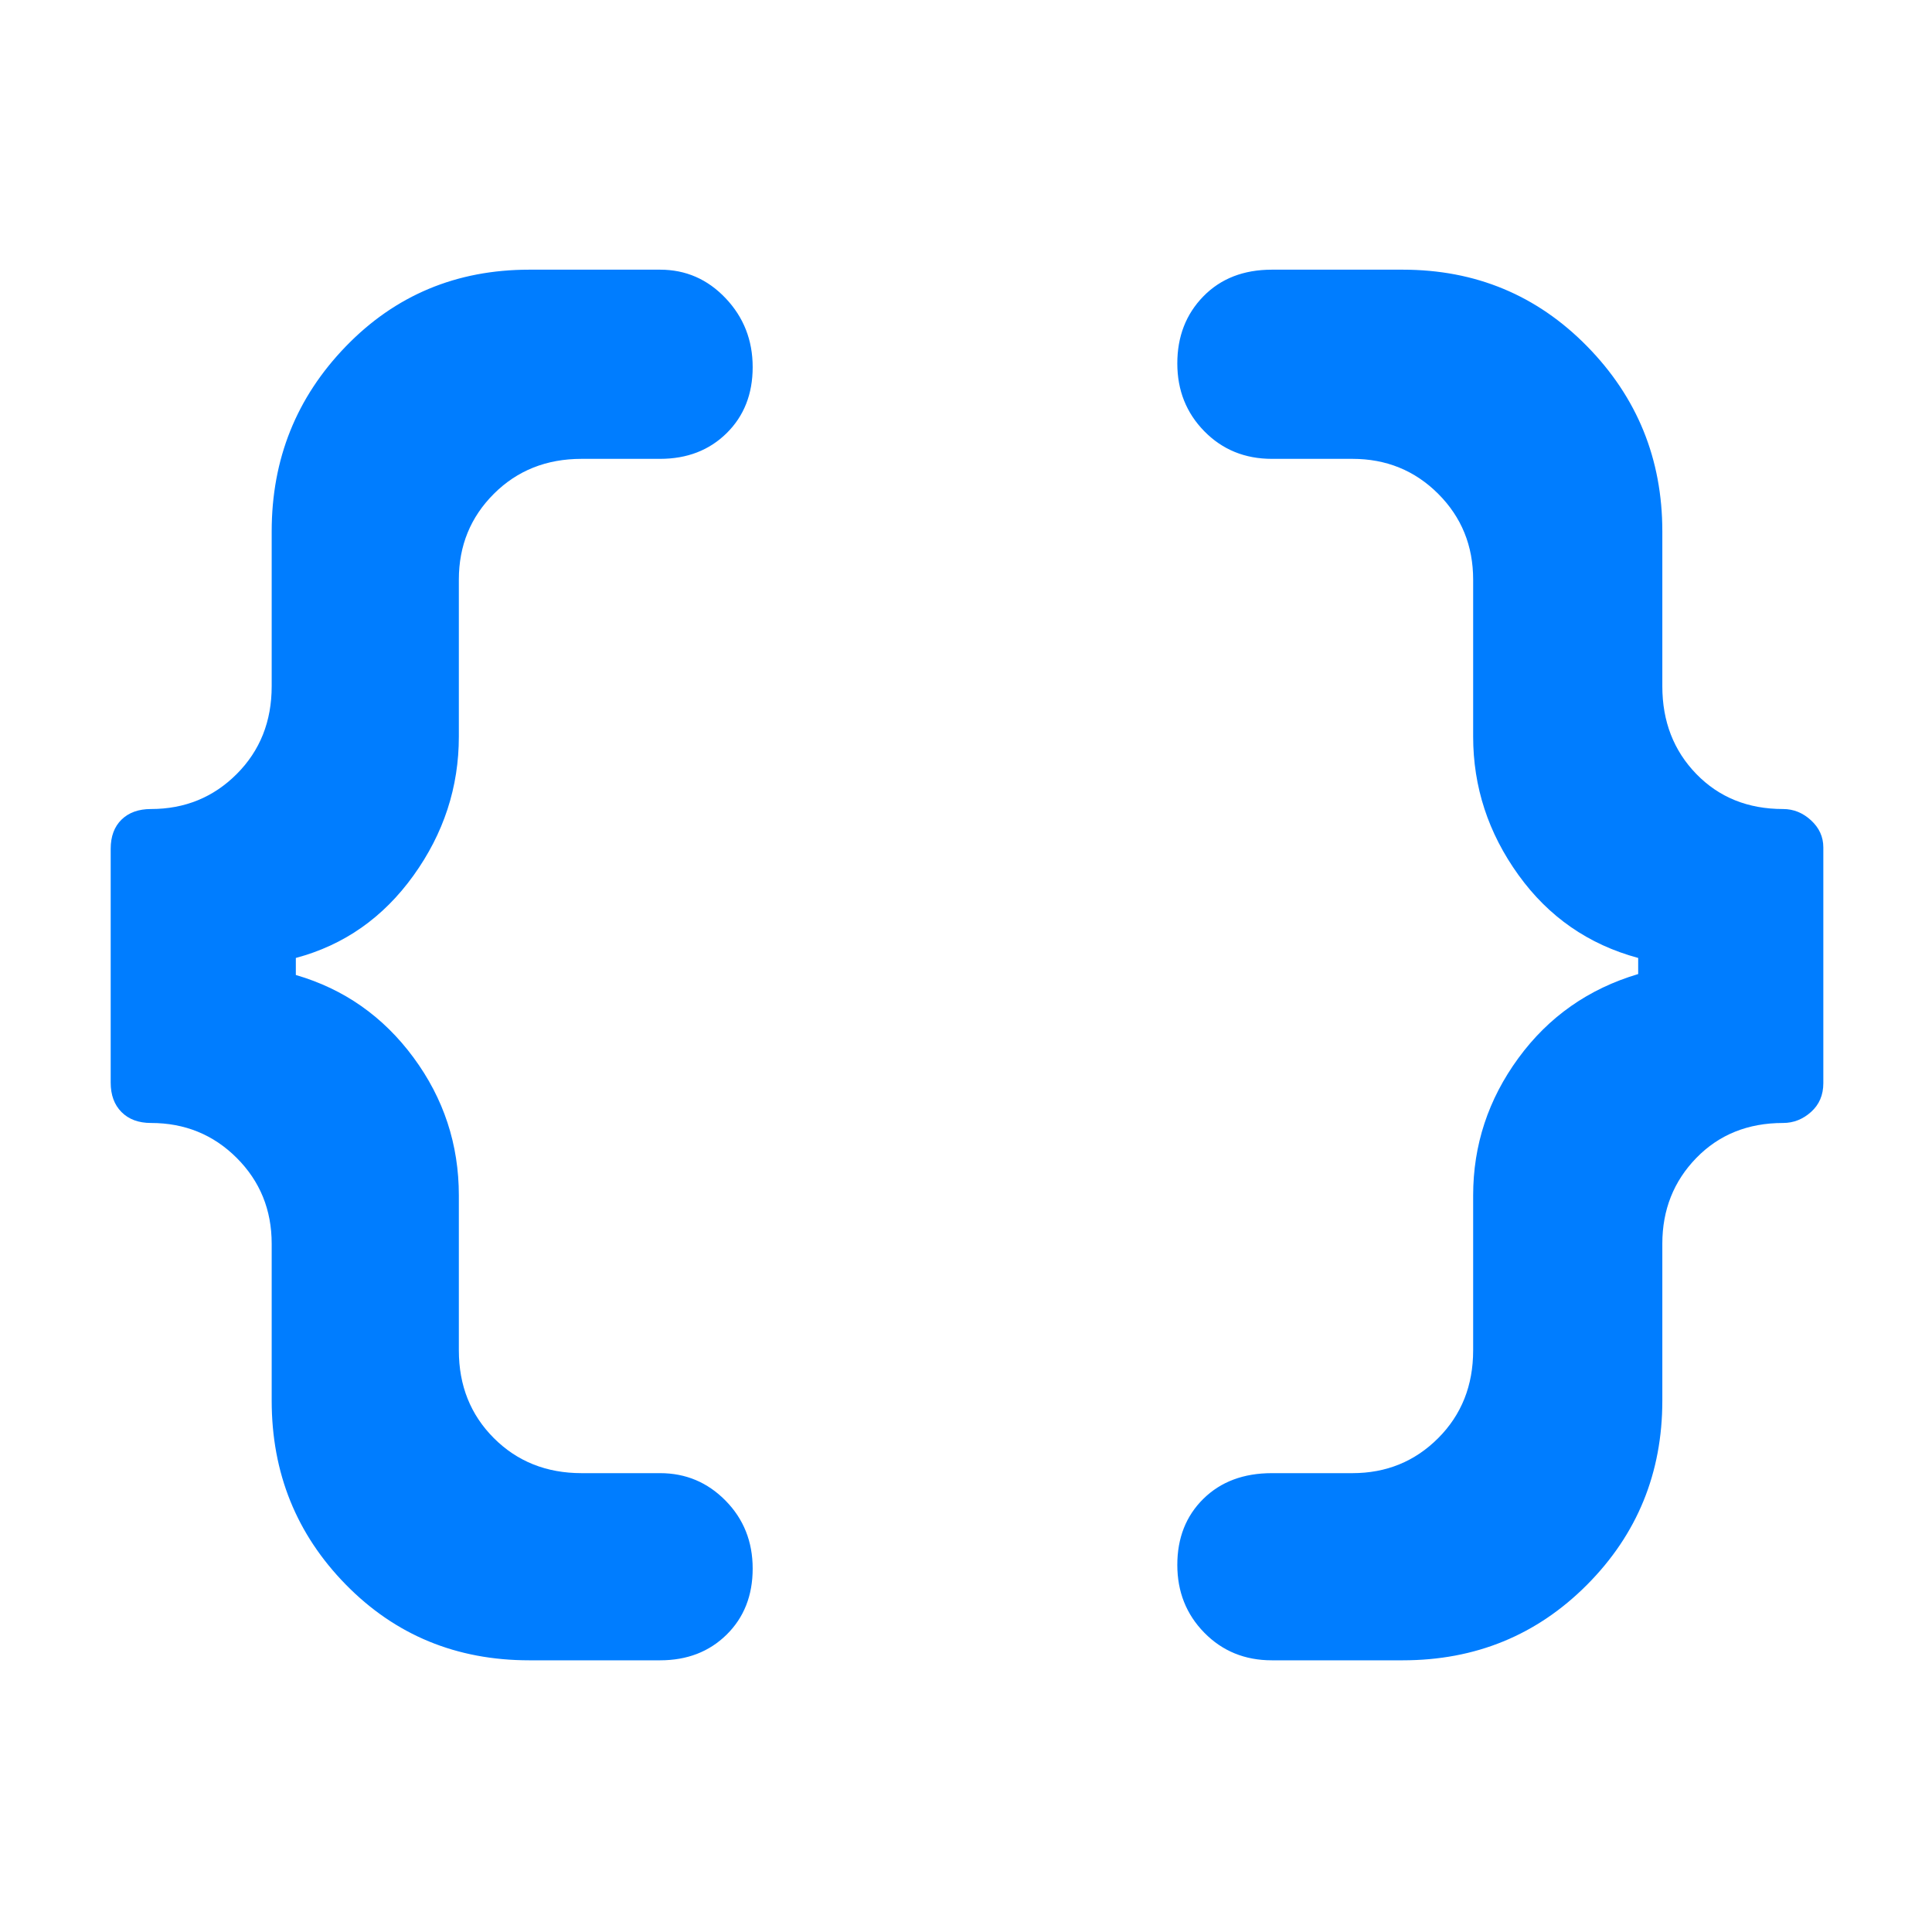 <svg xmlns="http://www.w3.org/2000/svg" height="48" viewBox="0 -960 960 960" width="48"><path fill="rgb(0, 125, 255)" d="M632-135q-20.1 0-33.55-13.68Q585-162.35 585-182.42t12.95-32.83Q610.9-228 632-228h40q25.25 0 42.63-17.4Q732-262.8 732-289v-77q0-37.52 22.5-68.26Q777-465 814-476v-8q-37-10-59.5-41.24Q732-556.48 732-594v-78q0-25.25-17.37-42.63Q697.25-732 672-732h-40q-20.1 0-33.55-13.68Q585-759.35 585-779.42t12.95-33.33Q610.9-826 632-826h65q54.25 0 91.63 38.08Q826-749.83 826-696v77q0 26.2 16.9 43.6Q859.8-558 886-558q7.8 0 13.9 5.62 6.1 5.62 6.1 13.45v117.15q0 8.83-6.1 14.3Q893.8-402 886-402q-26.2 0-43.1 17.37Q826-367.25 826-342v78q0 53.83-37.37 91.42Q751.25-135 697-135h-65Zm-369 0q-54.25 0-91.12-37.58Q135-210.17 135-264v-78q0-25.25-17.37-42.63Q100.25-402 75-402q-9.22 0-14.61-5.41Q55-412.82 55-422.07v-116.15q0-9.25 5.39-14.52Q65.78-558 75-558q25.25 0 42.63-17.4Q135-592.8 135-619v-77q0-53.83 36.88-91.92Q208.75-826 263-826h65q19.1 0 32.55 14.18Q374-797.65 374-777.58t-12.95 32.83Q348.1-732 328-732h-39q-26.2 0-43.6 17.37Q228-697.25 228-672v78q0 37.68-22.55 69.05Q182.9-493.58 147-484v8.47q35.9 10.44 58.45 40.99Q228-404 228-366v77q0 26.2 17.4 43.6Q262.8-228 289-228h39q19.1 0 32.55 13.68Q374-200.65 374-180.58t-12.95 32.83Q348.1-135 328-135h-65Z"/></svg>